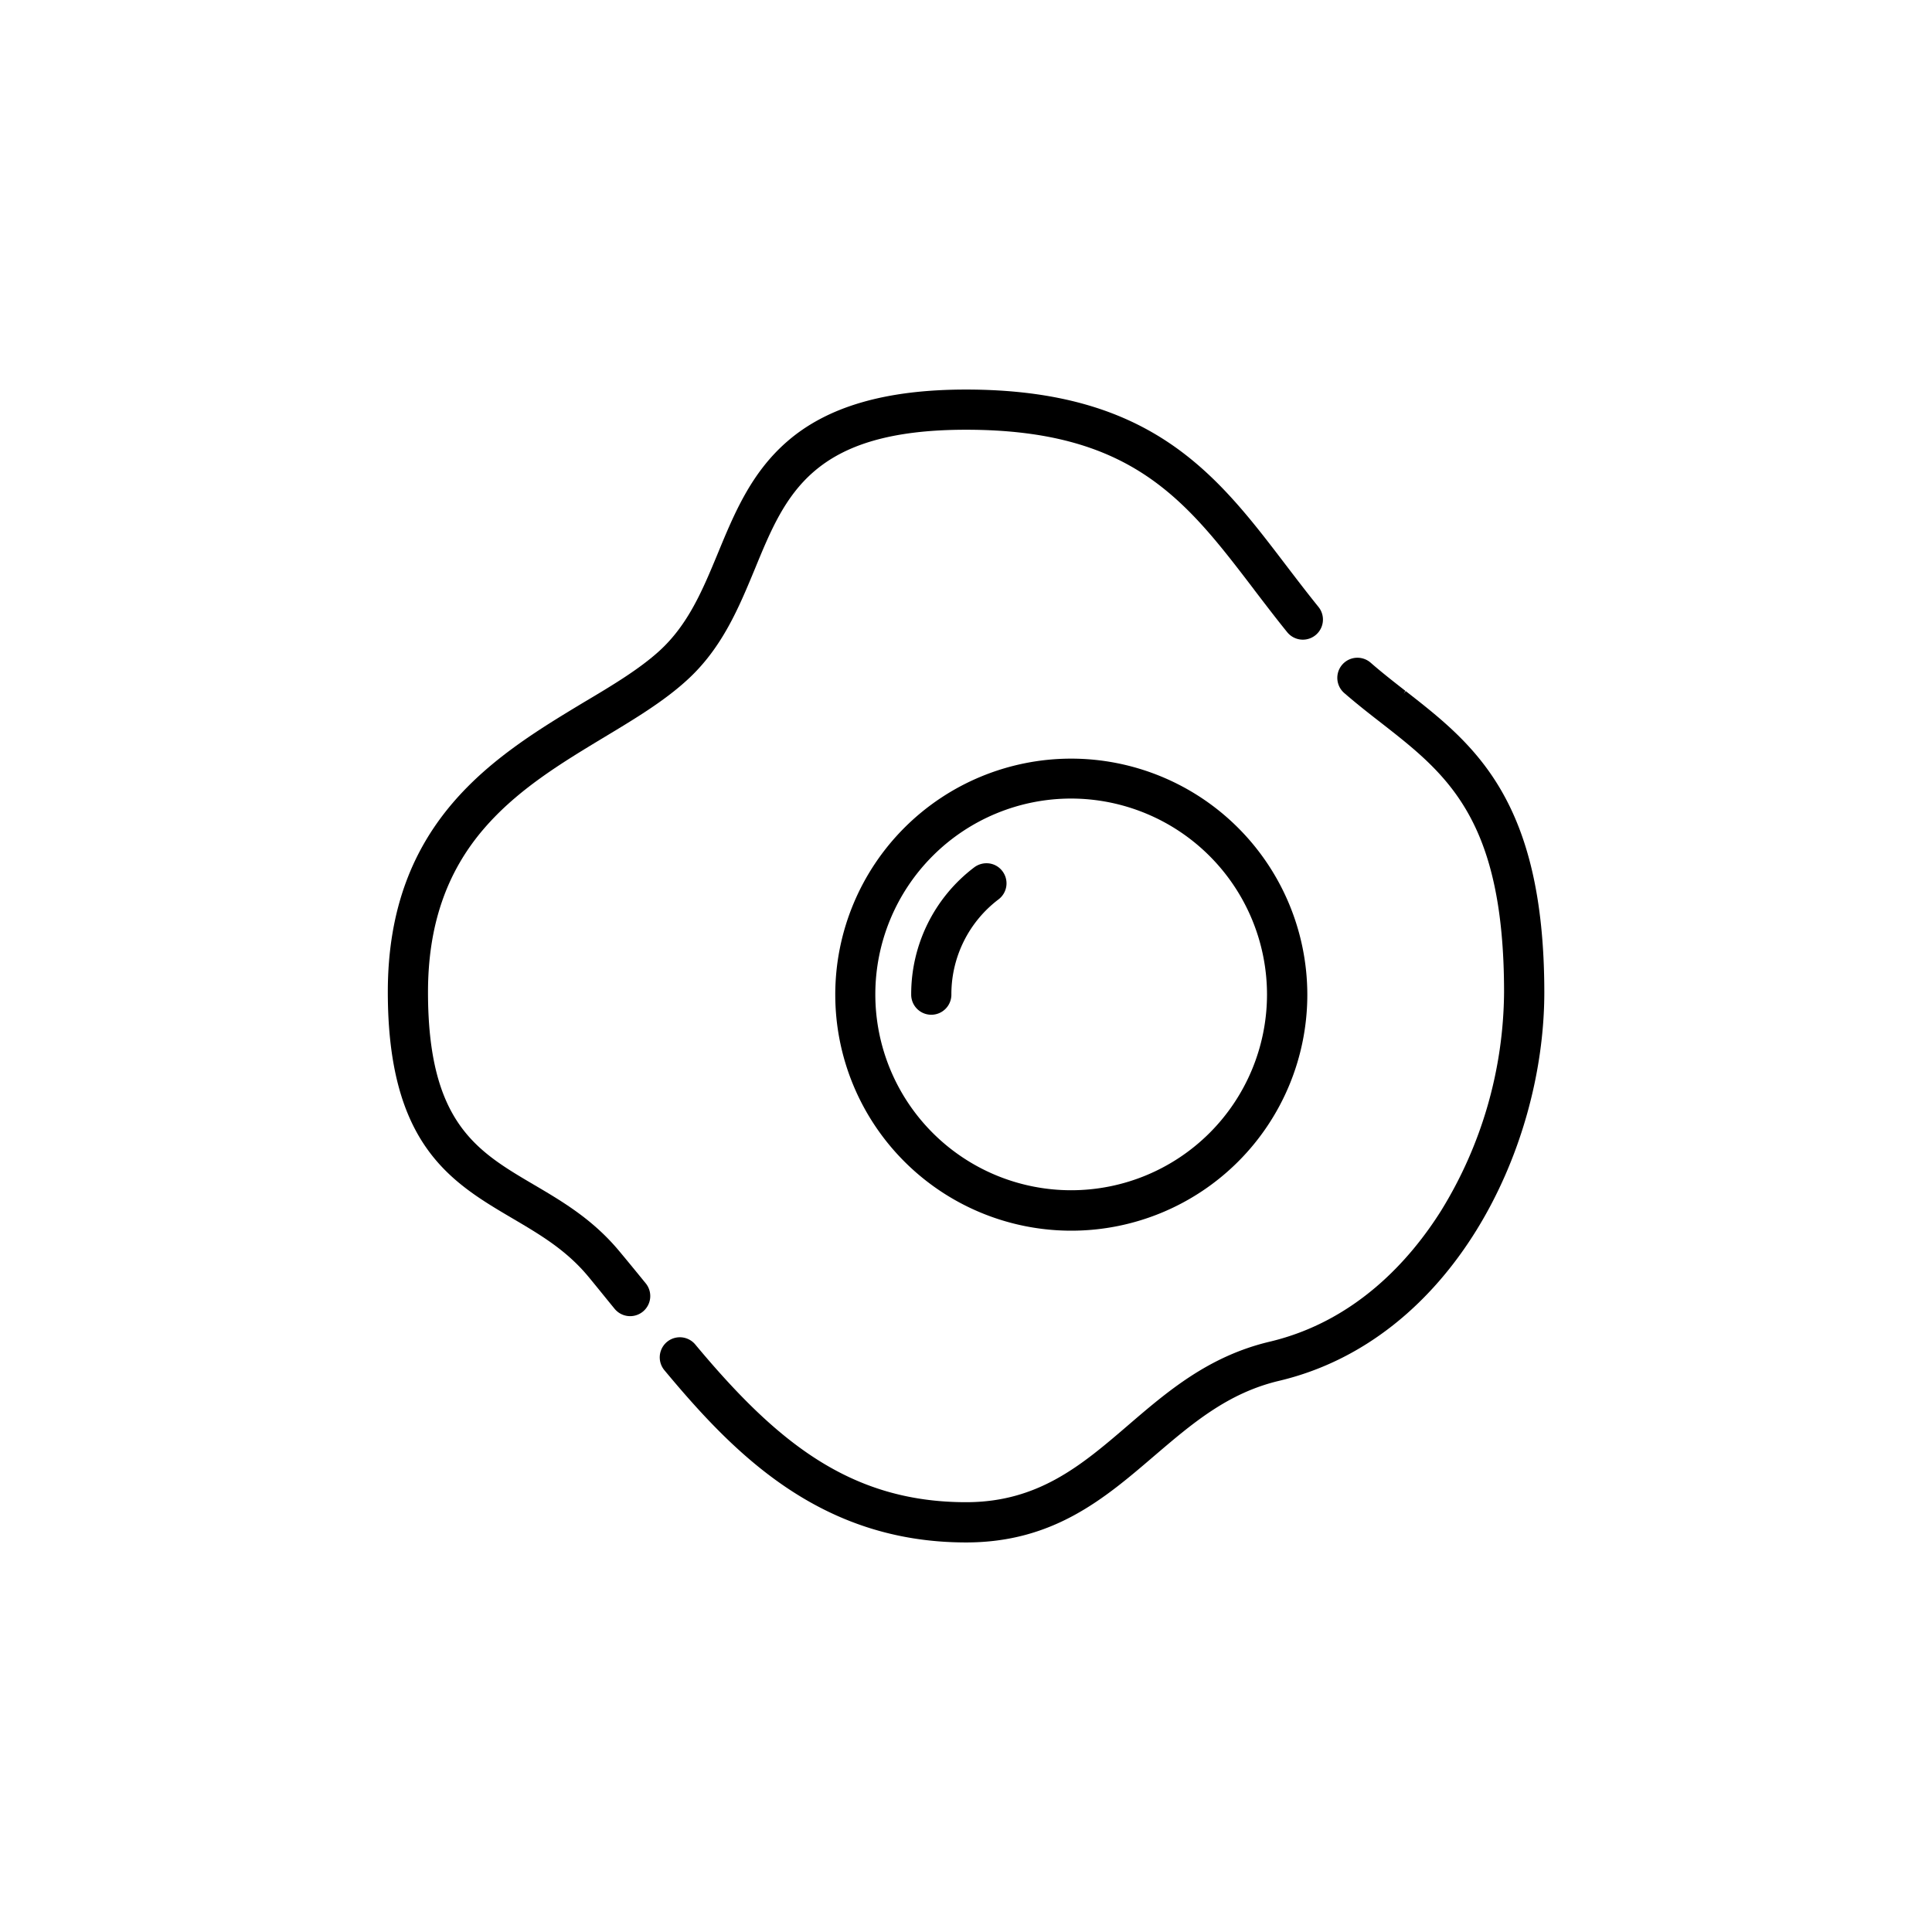 <svg id="Layer_1" data-name="Layer 1" xmlns="http://www.w3.org/2000/svg" viewBox="0 0 300 300"><title>PK-Breakfast</title><path d="M153.59,134.07a3.18,3.18,0,0,0-2.31.61,24.69,24.69,0,0,0-9.79,19.77,3.12,3.12,0,0,0,6.24,0,18.47,18.47,0,0,1,7.34-14.81,3.12,3.12,0,0,0,.58-4.37A3.07,3.07,0,0,0,153.59,134.07Z"/><path d="M218.28,107.31l-.31.4h0l.25-.44c-1.79-1.4-3.64-2.84-5.39-4.37a3.12,3.12,0,0,0-4.1,4.71c1.92,1.67,3.93,3.24,5.71,4.62,10.25,8,19.11,14.91,19.11,41.84A65.45,65.45,0,0,1,223.77,188c-4.74,7.53-13.2,17.16-26.63,20.34-9.47,2.25-15.85,7.71-22,13-7.14,6.13-13.89,11.92-25.12,11.92-18,0-29.46-9.37-42.06-24.49a3.12,3.12,0,1,0-4.79,4c10.77,12.94,24.17,26.74,46.85,26.74,13.54,0,21.49-6.82,29.19-13.42,5.86-5,11.39-9.77,19.38-11.67,26.77-6.33,41.21-35.82,41.21-60.35C239.78,124.1,228.85,115.56,218.28,107.31Z"/><path d="M96.13,194.24c-4.1-4.91-8.8-7.68-13.35-10.35-8.76-5.16-16.32-9.61-16.32-29.82,0-10.3,2.84-18.61,8.69-25.4,5.24-6.09,12.07-10.21,18.7-14.21,4.72-2.84,9.18-5.53,12.73-8.76,5.55-5,8.15-11.36,10.68-17.46C122,76.7,126.15,66.73,150,66.73c25.8,0,34.14,10.94,44.71,24.79l.07.1c1.63,2.13,3.31,4.34,5.1,6.55a3.12,3.12,0,1,0,4.85-3.93c-1.76-2.18-3.44-4.38-5.06-6.5C189,73.73,178.89,60.49,150,60.49c-12.43,0-21.51,2.63-27.75,8.05-5.61,4.86-8.23,11.19-10.76,17.32-2.37,5.72-4.6,11.11-9.11,15.22-3.09,2.81-7.28,5.34-11.77,8-13.54,8.17-30.39,18.33-30.39,44.94,0,23.78,9.86,29.58,19.39,35.19,4.28,2.52,8.32,4.9,11.73,9,1.18,1.42,2.44,3,4.08,5a3.12,3.12,0,0,0,4.86-3.92C98.62,197.25,97.34,195.69,96.13,194.24Z"/><path d="M166.33,117.8A36.65,36.65,0,1,0,203,154.45,36.69,36.69,0,0,0,166.33,117.8Zm30.41,36.65A30.41,30.41,0,1,1,166.33,124,30.45,30.45,0,0,1,196.74,154.45Z"/></svg>